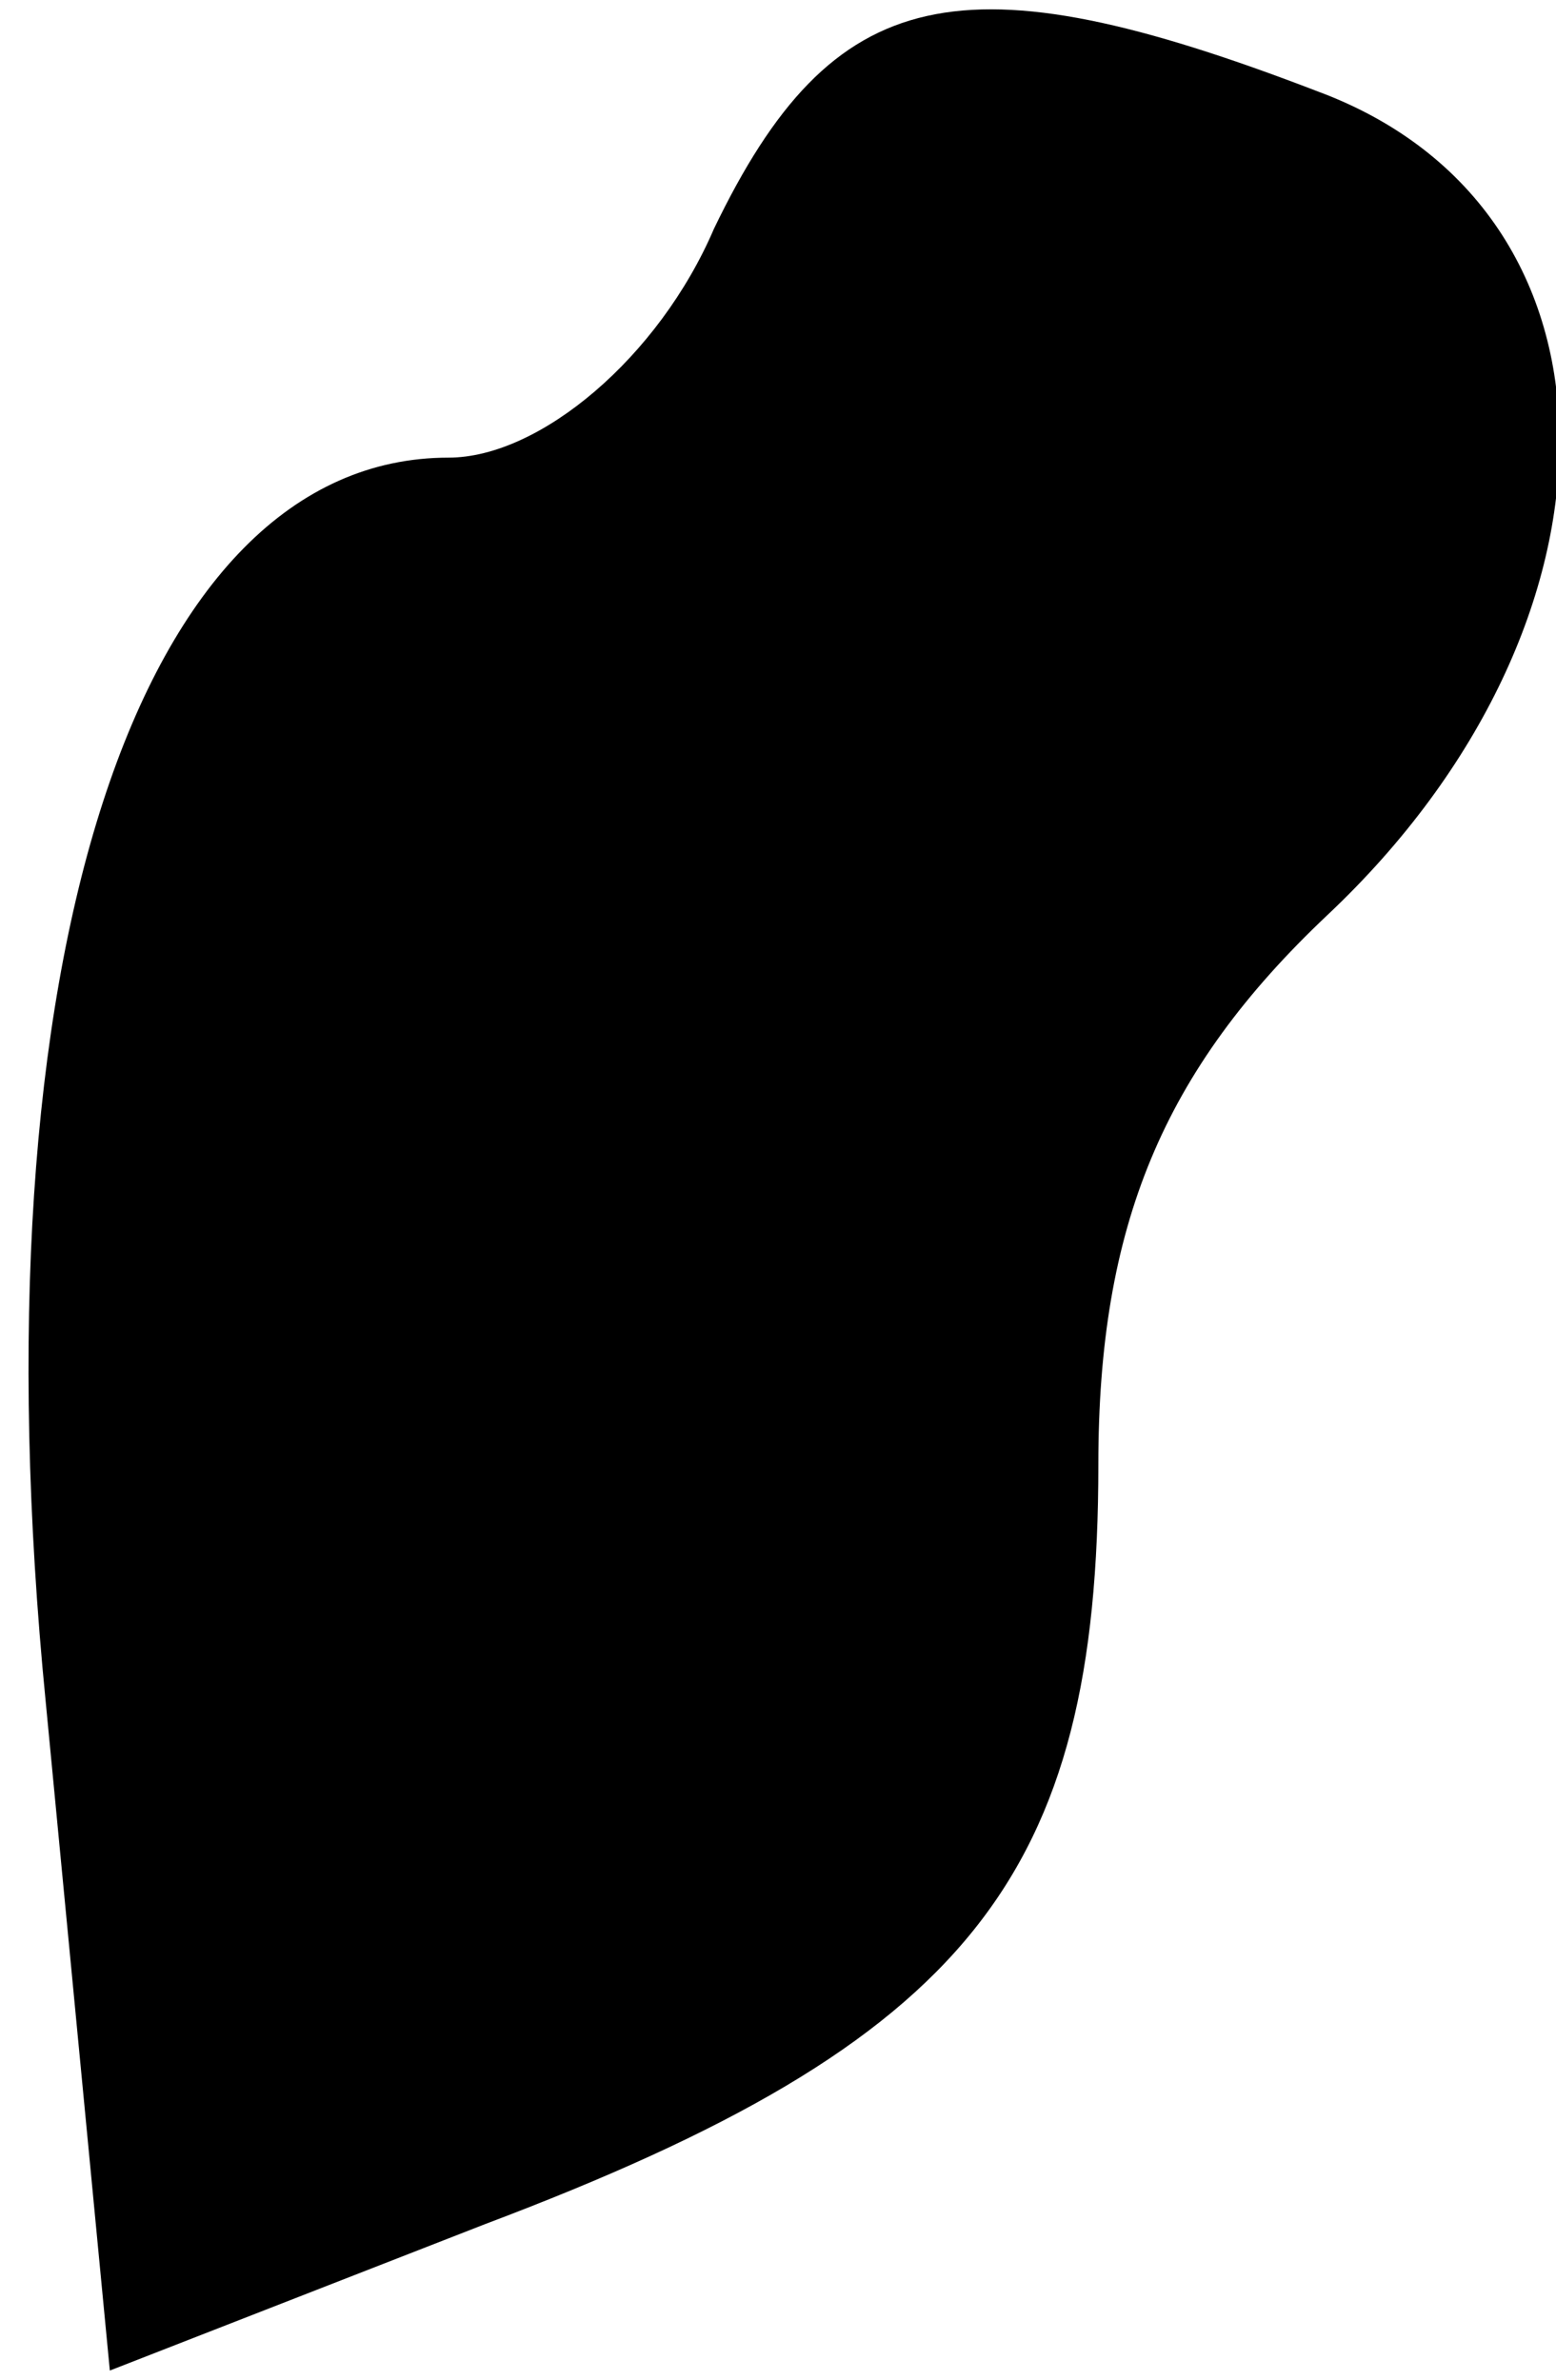 <?xml version="1.0" standalone="no"?>
<!DOCTYPE svg PUBLIC "-//W3C//DTD SVG 20010904//EN"
 "http://www.w3.org/TR/2001/REC-SVG-20010904/DTD/svg10.dtd">
<svg version="1.0" xmlns="http://www.w3.org/2000/svg"
 width="17pt" height="26pt" viewBox="0 0 17 26"
 preserveAspectRatio="xMidYMid meet">
<g transform="translate(0,26) scale(0.1,-0.1)"
fill="#000000" stroke="none">
<path fill="#000000" stroke="none" d="M78 235 c-6 -14 -19 -25 -29 -25 -34 0
-52 -55 -44 -136 l7 -73 41 16 c53 20 67 38 67 83 0 26 7 43 25 60 34 32 34
77 -1 90 -39 15 -53 12 -66 -15z"/>
</g>
</svg>
